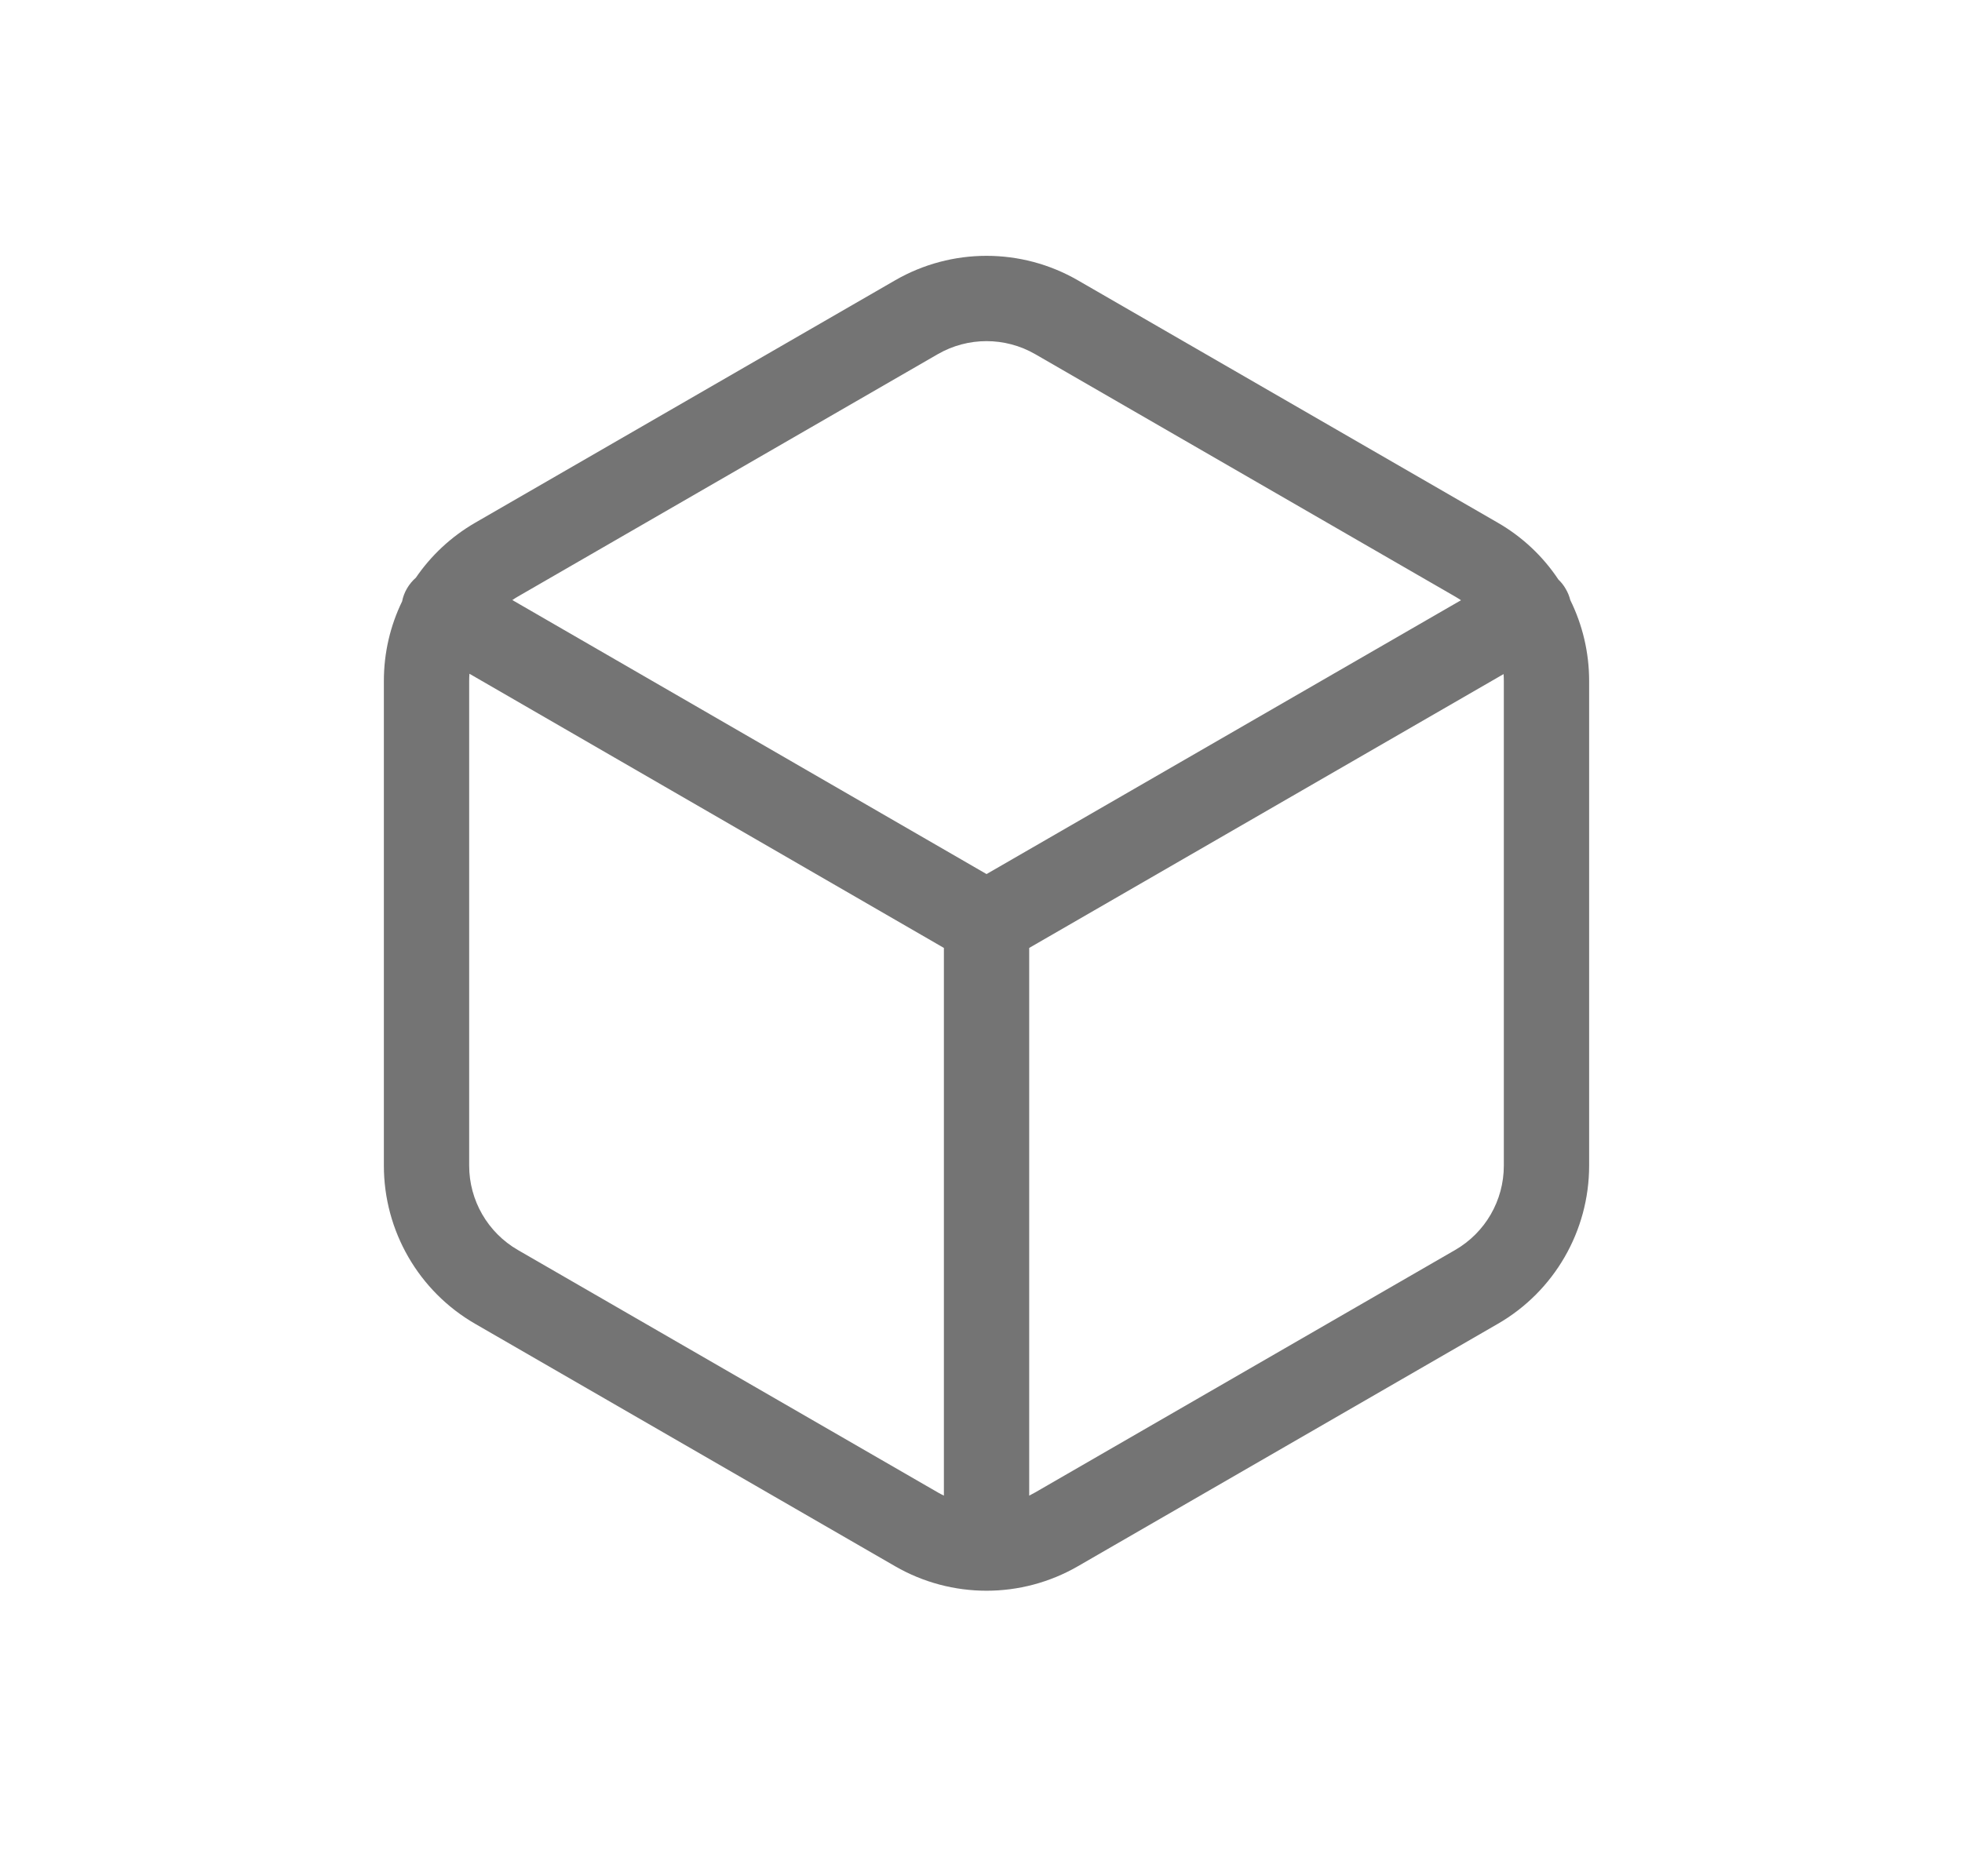 <svg
  xmlns="http://www.w3.org/2000/svg"
  width="23"
  height="22"
  viewBox="0 0 23 22"
  fill="none"
>
  <path
    fill-rule="evenodd"
    clip-rule="evenodd"
    d="M12.636 3.287C11.973 2.904 11.156 2.904 10.493 3.287L5.571 6.129C5.289 6.292 5.053 6.514 4.875 6.774C4.835 6.809 4.8 6.851 4.771 6.9C4.743 6.948 4.724 6.999 4.714 7.051C4.575 7.337 4.5 7.655 4.5 7.984V13.668C4.5 14.433 4.908 15.141 5.571 15.523L10.493 18.365C11.156 18.748 11.973 18.748 12.636 18.365L17.558 15.523C18.221 15.141 18.629 14.433 18.629 13.668V7.984C18.629 7.649 18.551 7.326 18.408 7.036C18.397 6.991 18.379 6.947 18.355 6.906C18.331 6.864 18.302 6.827 18.269 6.796C18.09 6.526 17.848 6.296 17.558 6.129L12.636 3.287ZM17.127 7.038C17.104 7.023 17.081 7.008 17.058 6.995L12.136 4.153C11.782 3.949 11.347 3.949 10.993 4.153L6.071 6.995C6.049 7.008 6.027 7.021 6.006 7.036L11.565 10.249L17.127 7.038ZM5.503 7.9C5.501 7.928 5.5 7.956 5.5 7.984V13.668C5.5 14.076 5.718 14.453 6.071 14.657L10.993 17.499C11.017 17.513 11.041 17.525 11.065 17.537V11.115L5.503 7.9ZM12.065 17.537C12.089 17.525 12.113 17.512 12.136 17.499L17.058 14.657C17.412 14.453 17.629 14.076 17.629 13.668V7.984C17.629 7.957 17.628 7.931 17.626 7.904L12.065 11.115V17.537Z"
    fill="#747474"
    stroke="none"
    stroke-width="1"
  />
</svg>
